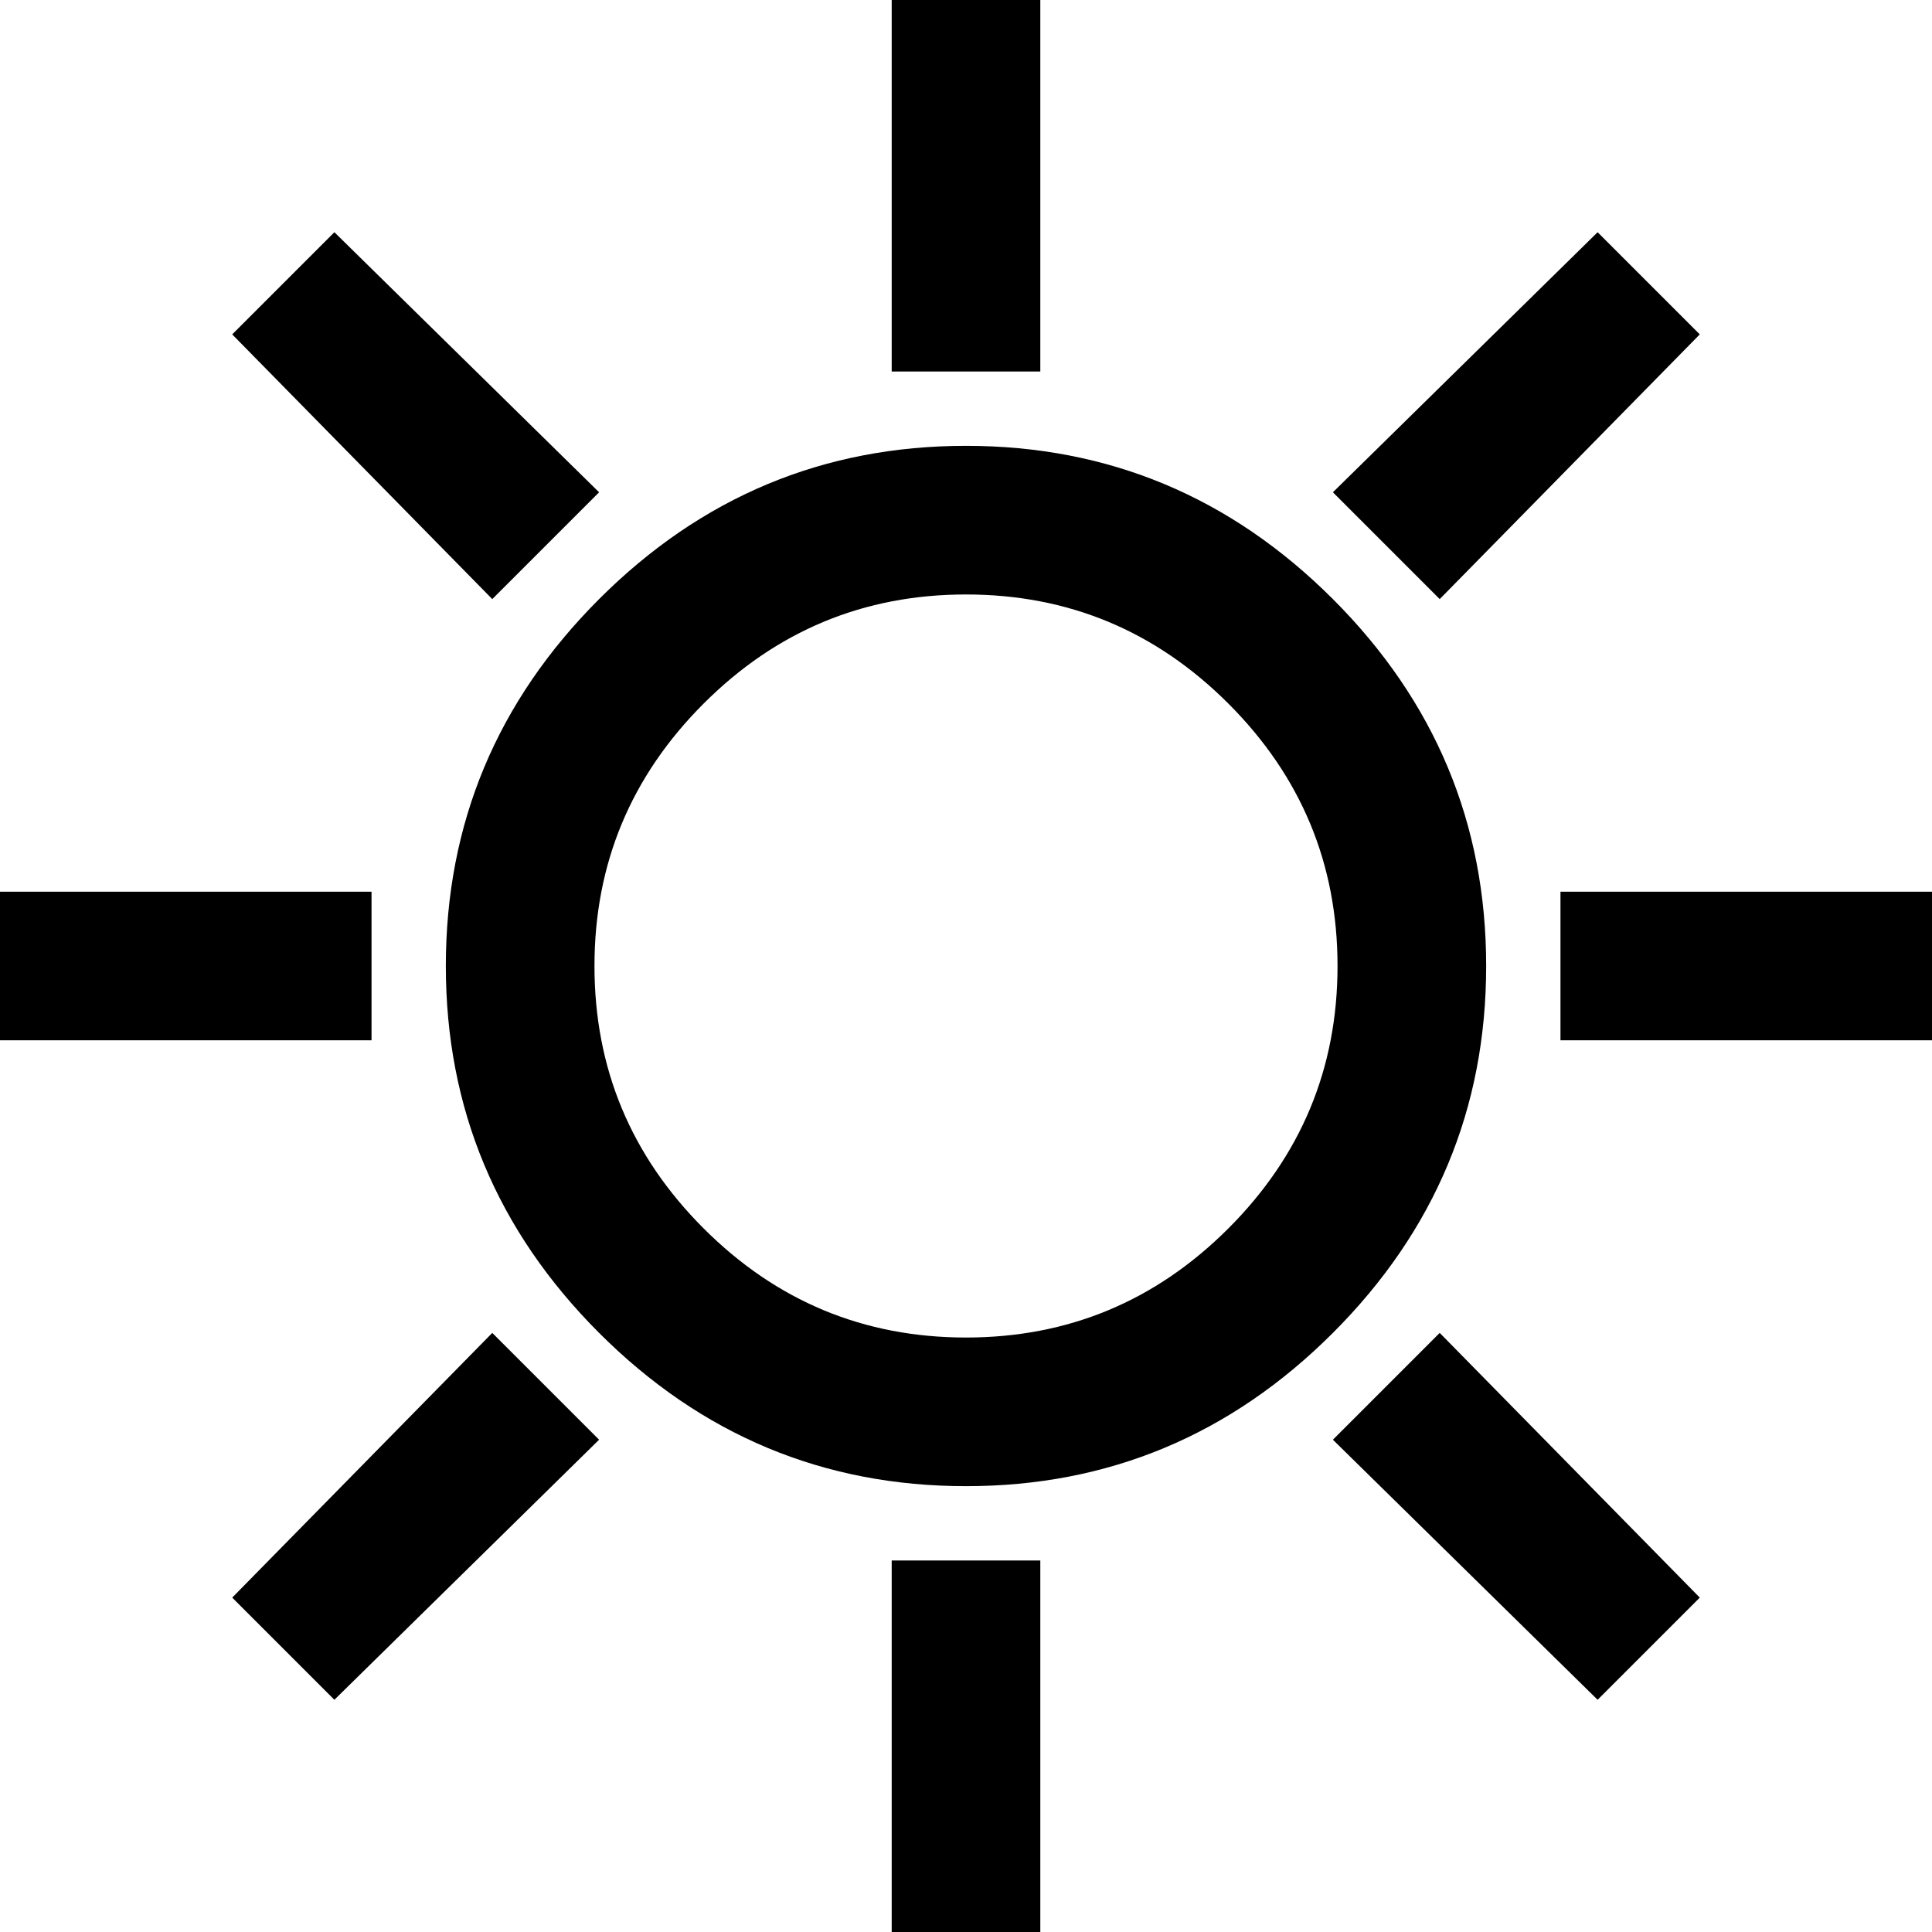 <?xml version="1.0" encoding="UTF-8"?>
<svg width="76px" height="76px" viewBox="0 0 76 76" version="1.1" xmlns="http://www.w3.org/2000/svg" xmlns:xlink="http://www.w3.org/1999/xlink">
    <!-- Generator: Sketch 48.1 (47250) - http://www.bohemiancoding.com/sketch -->
    <title>sun</title>
    <desc>Created with Sketch.</desc>
    <defs></defs>
    <g id="sun-o---f185" stroke="none" stroke-width="1" fill="none" fill-rule="evenodd">
        <path d="M35.077,0 C36.538,0 39.462,0 40.923,0 C40.923,3.654 40.923,10.962 40.923,14.615 C39.462,14.615 36.538,14.615 35.077,14.615 C35.077,10.962 35.077,3.654 35.077,0 Z M13.154,9.135 C15.757,11.692 20.964,16.808 23.567,19.365 C22.517,20.416 20.416,22.517 19.365,23.567 C16.808,20.964 11.692,15.757 9.135,13.154 C10.139,12.149 12.149,10.139 13.154,9.135 Z M62.846,9.135 C63.851,10.139 65.861,12.149 66.865,13.154 C64.308,15.757 59.192,20.964 56.635,23.567 C55.584,22.517 53.483,20.416 52.433,19.365 C55.036,16.808 60.243,11.692 62.846,9.135 Z M38,17.538 C43.603,17.538 48.413,19.548 52.433,23.567 C56.452,27.587 58.462,32.397 58.462,38 C58.462,43.603 56.452,48.413 52.433,52.433 C48.413,56.452 43.603,58.462 38,58.462 C32.397,58.462 27.587,56.452 23.567,52.433 C19.548,48.413 17.538,43.603 17.538,38 C17.538,32.397 19.548,27.587 23.567,23.567 C27.587,19.548 32.397,17.538 38,17.538 Z M38,23.385 C33.981,23.385 30.54,24.816 27.678,27.678 C24.816,30.54 23.385,33.981 23.385,38 C23.385,42.019 24.816,45.46 27.678,48.322 C30.54,51.184 33.981,52.615 38,52.615 C42.019,52.615 45.46,51.184 48.322,48.322 C51.184,45.46 52.615,42.019 52.615,38 C52.615,33.981 51.184,30.54 48.322,27.678 C45.46,24.816 42.019,23.385 38,23.385 Z M0,35.077 C3.654,35.077 10.962,35.077 14.615,35.077 C14.615,36.538 14.615,39.462 14.615,40.923 C10.962,40.923 3.654,40.923 0,40.923 C0,39.462 0,36.538 0,35.077 Z M61.385,35.077 C65.038,35.077 72.346,35.077 76,35.077 C76,36.538 76,39.462 76,40.923 C72.346,40.923 65.038,40.923 61.385,40.923 C61.385,39.462 61.385,36.538 61.385,35.077 Z M19.365,52.433 C20.416,53.483 22.517,55.584 23.567,56.635 C20.964,59.192 15.757,64.308 13.154,66.865 C12.149,65.861 10.139,63.851 9.135,62.846 C11.692,60.243 16.808,55.036 19.365,52.433 Z M56.635,52.433 C59.192,55.036 64.308,60.243 66.865,62.846 C65.861,63.851 63.851,65.861 62.846,66.865 C60.243,64.308 55.036,59.192 52.433,56.635 C53.483,55.584 55.584,53.483 56.635,52.433 Z M35.077,61.385 C36.538,61.385 39.462,61.385 40.923,61.385 C40.923,65.038 40.923,72.346 40.923,76 C39.462,76 36.538,76 35.077,76 C35.077,72.346 35.077,65.038 35.077,61.385 Z" id="sun" fill="#000000" fill-rule="nonzero"></path>
    </g>
</svg>